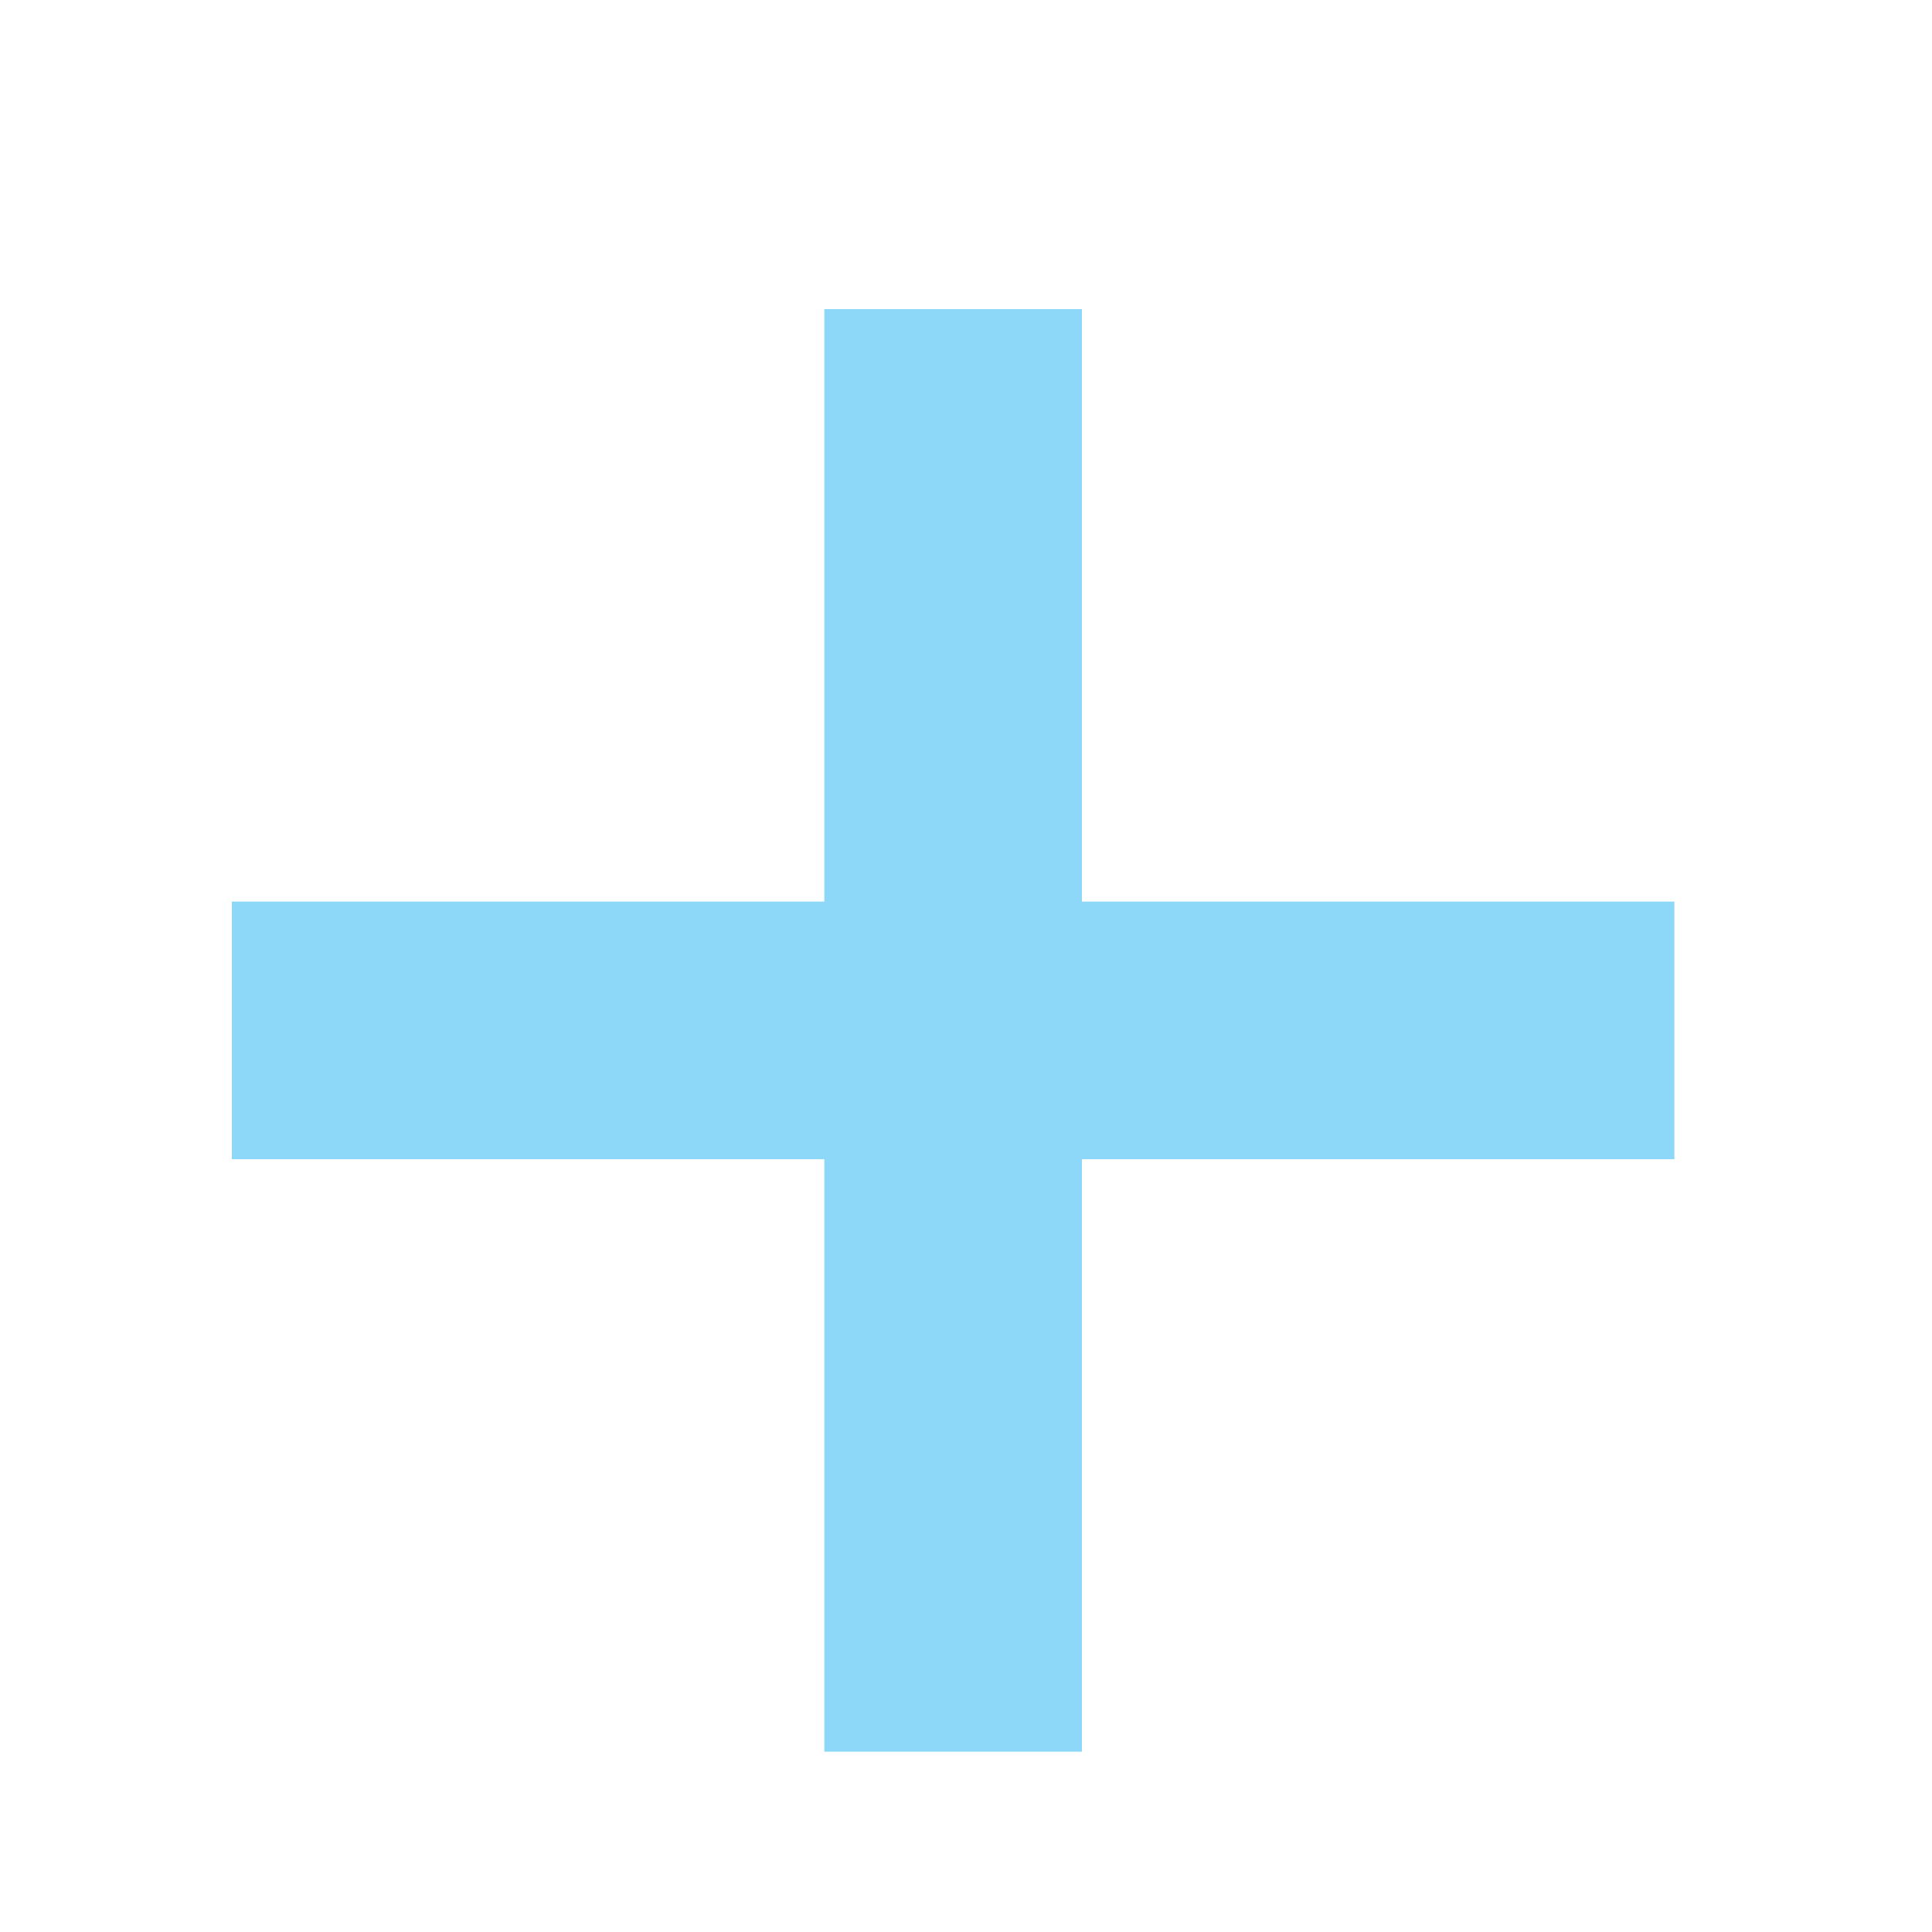 <?xml version="1.0" encoding="utf-8"?>
<!-- Generator: Adobe Illustrator 16.0.0, SVG Export Plug-In . SVG Version: 6.00 Build 0)  -->
<!DOCTYPE svg PUBLIC "-//W3C//DTD SVG 1.1//EN" "http://www.w3.org/Graphics/SVG/1.1/DTD/svg11.dtd">
<svg version="1.1" id="Calque_1" xmlns="http://www.w3.org/2000/svg" xmlns:xlink="http://www.w3.org/1999/xlink" x="0px" y="0px"
	 width="75px" height="75px" viewBox="0 0 75 75" enable-background="new 0 0 75 75" xml:space="preserve">
<line stroke="#8DD8F8" stroke-width="10" stroke-miterlimit="10" x1="37" y1="12" x2="37" y2="68"/>
<line fill="none" stroke="#8DD8F8" stroke-width="10" stroke-miterlimit="10" x1="9" y1="40" x2="65" y2="40"/>
</svg>
